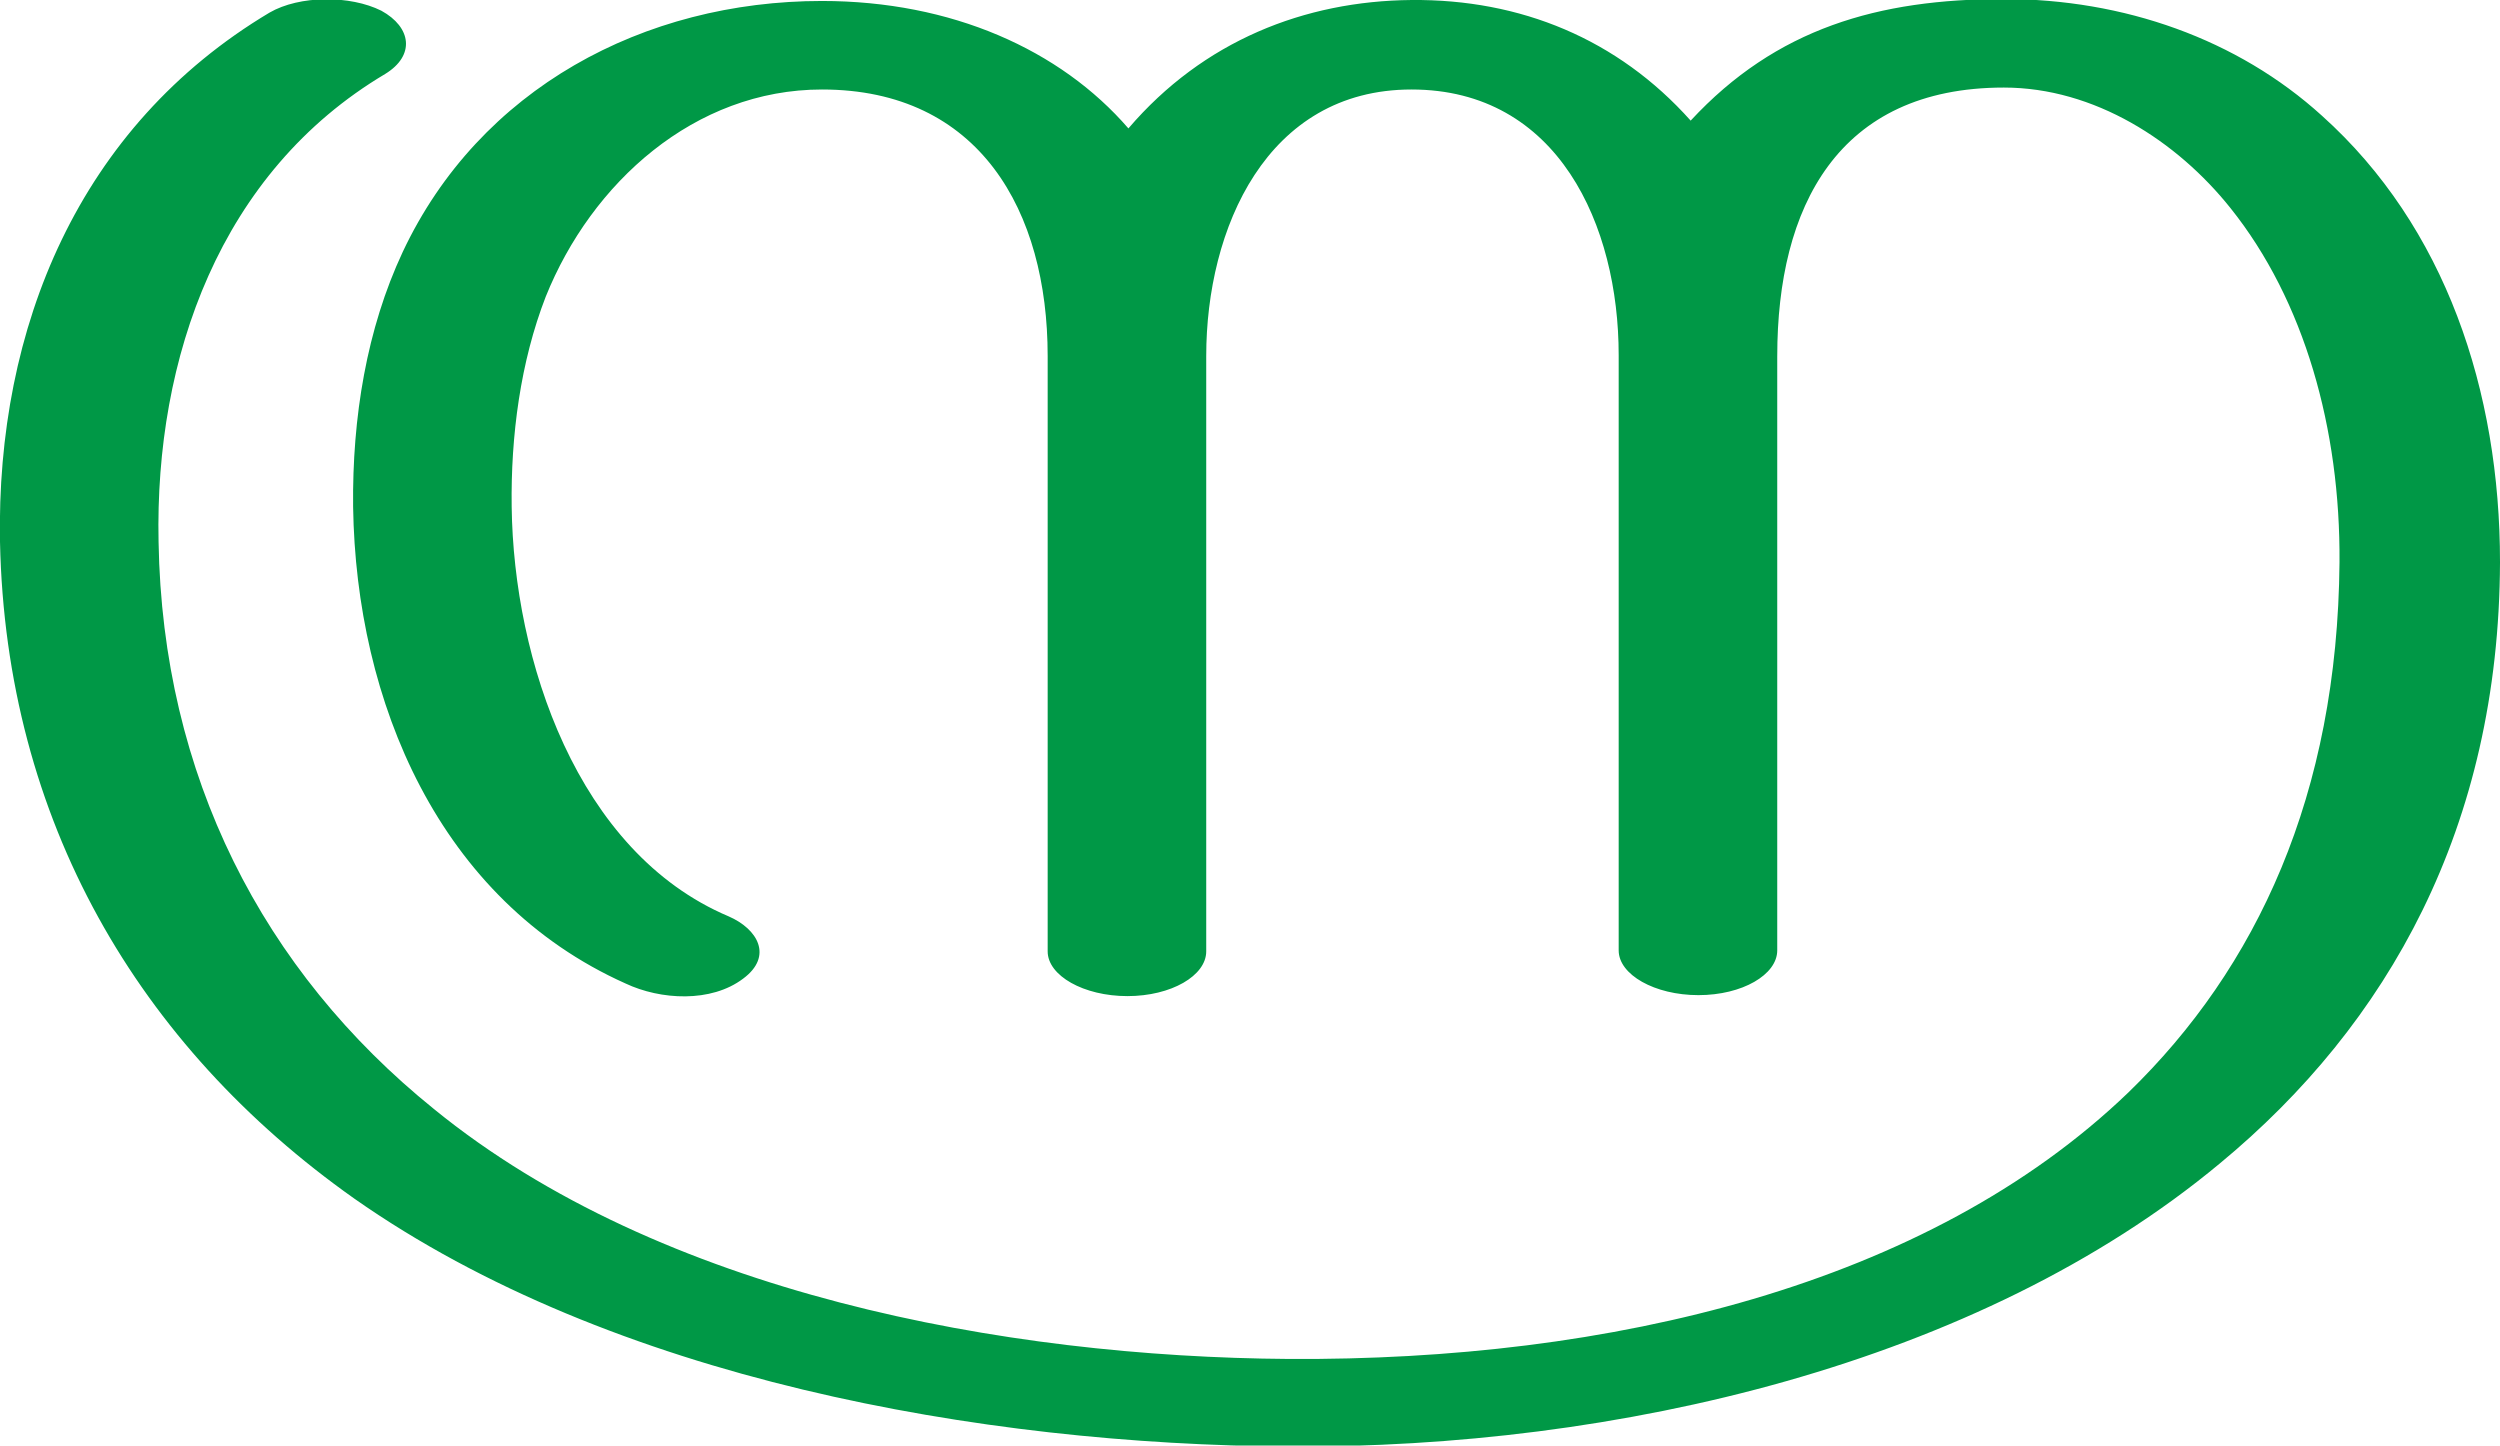 <?xml version="1.0" encoding="UTF-8"?>
<!DOCTYPE svg PUBLIC "-//W3C//DTD SVG 1.1//EN" "http://www.w3.org/Graphics/SVG/1.1/DTD/svg11.dtd">
<!-- Creator: CorelDRAW X8 -->
<svg xmlns="http://www.w3.org/2000/svg" xml:space="preserve" width="2570px" height="1486px" version="1.1" style="shape-rendering:geometricPrecision; text-rendering:geometricPrecision; image-rendering:optimizeQuality; fill-rule:evenodd; clip-rule:evenodd"
viewBox="0 0 2570 1486"
 xmlns:xlink="http://www.w3.org/1999/xlink">
 <defs>
  <style type="text/css">
   <![CDATA[
    .fil0 {fill:#009846;fill-rule:nonzero}
   ]]>
  </style>
 </defs>
 <g id="Layer_x0020_1">
  <path class="fil0" d="M1827 366l0 611c0,25 -36,46 -81,46 -45,0 -82,-21 -82,-46l0 -612c0,-133 -62,-273 -213,-273 -149,0 -211,143 -211,274l0 612c0,25 -36,46 -81,46 -45,0 -82,-21 -82,-46l0 -612c0,-149 -70,-274 -232,-274 -131,0 -237,96 -284,213 -26,67 -36,143 -35,216 2,157 67,355 223,421 30,13 46,41 15,64 -33,25 -85,22 -121,5 -192,-86 -277,-290 -280,-490 -1,-92 14,-183 51,-262 79,-168 248,-258 431,-258 133,0 245,50 315,131 77,-90 181,-131 291,-132 112,-1 212,40 287,124 88,-95 193,-125 322,-125 123,0 240,41 327,120 127,114 183,283 183,459 -1,272 -115,475 -288,618 -249,207 -621,293 -957,291 -316,-2 -696,-69 -961,-255 -222,-157 -358,-389 -364,-675 -4,-220 81,-427 277,-544 31,-18 83,-18 115,-2 31,17 35,46 4,65 -170,101 -237,292 -233,481 4,240 107,441 283,583 233,190 587,255 879,257 329,2 656,-75 863,-274 132,-128 215,-306 217,-545 1,-137 -36,-269 -112,-364 -55,-69 -140,-124 -233,-124 -171,0 -233,123 -233,276z"/>
 </g>
</svg>
